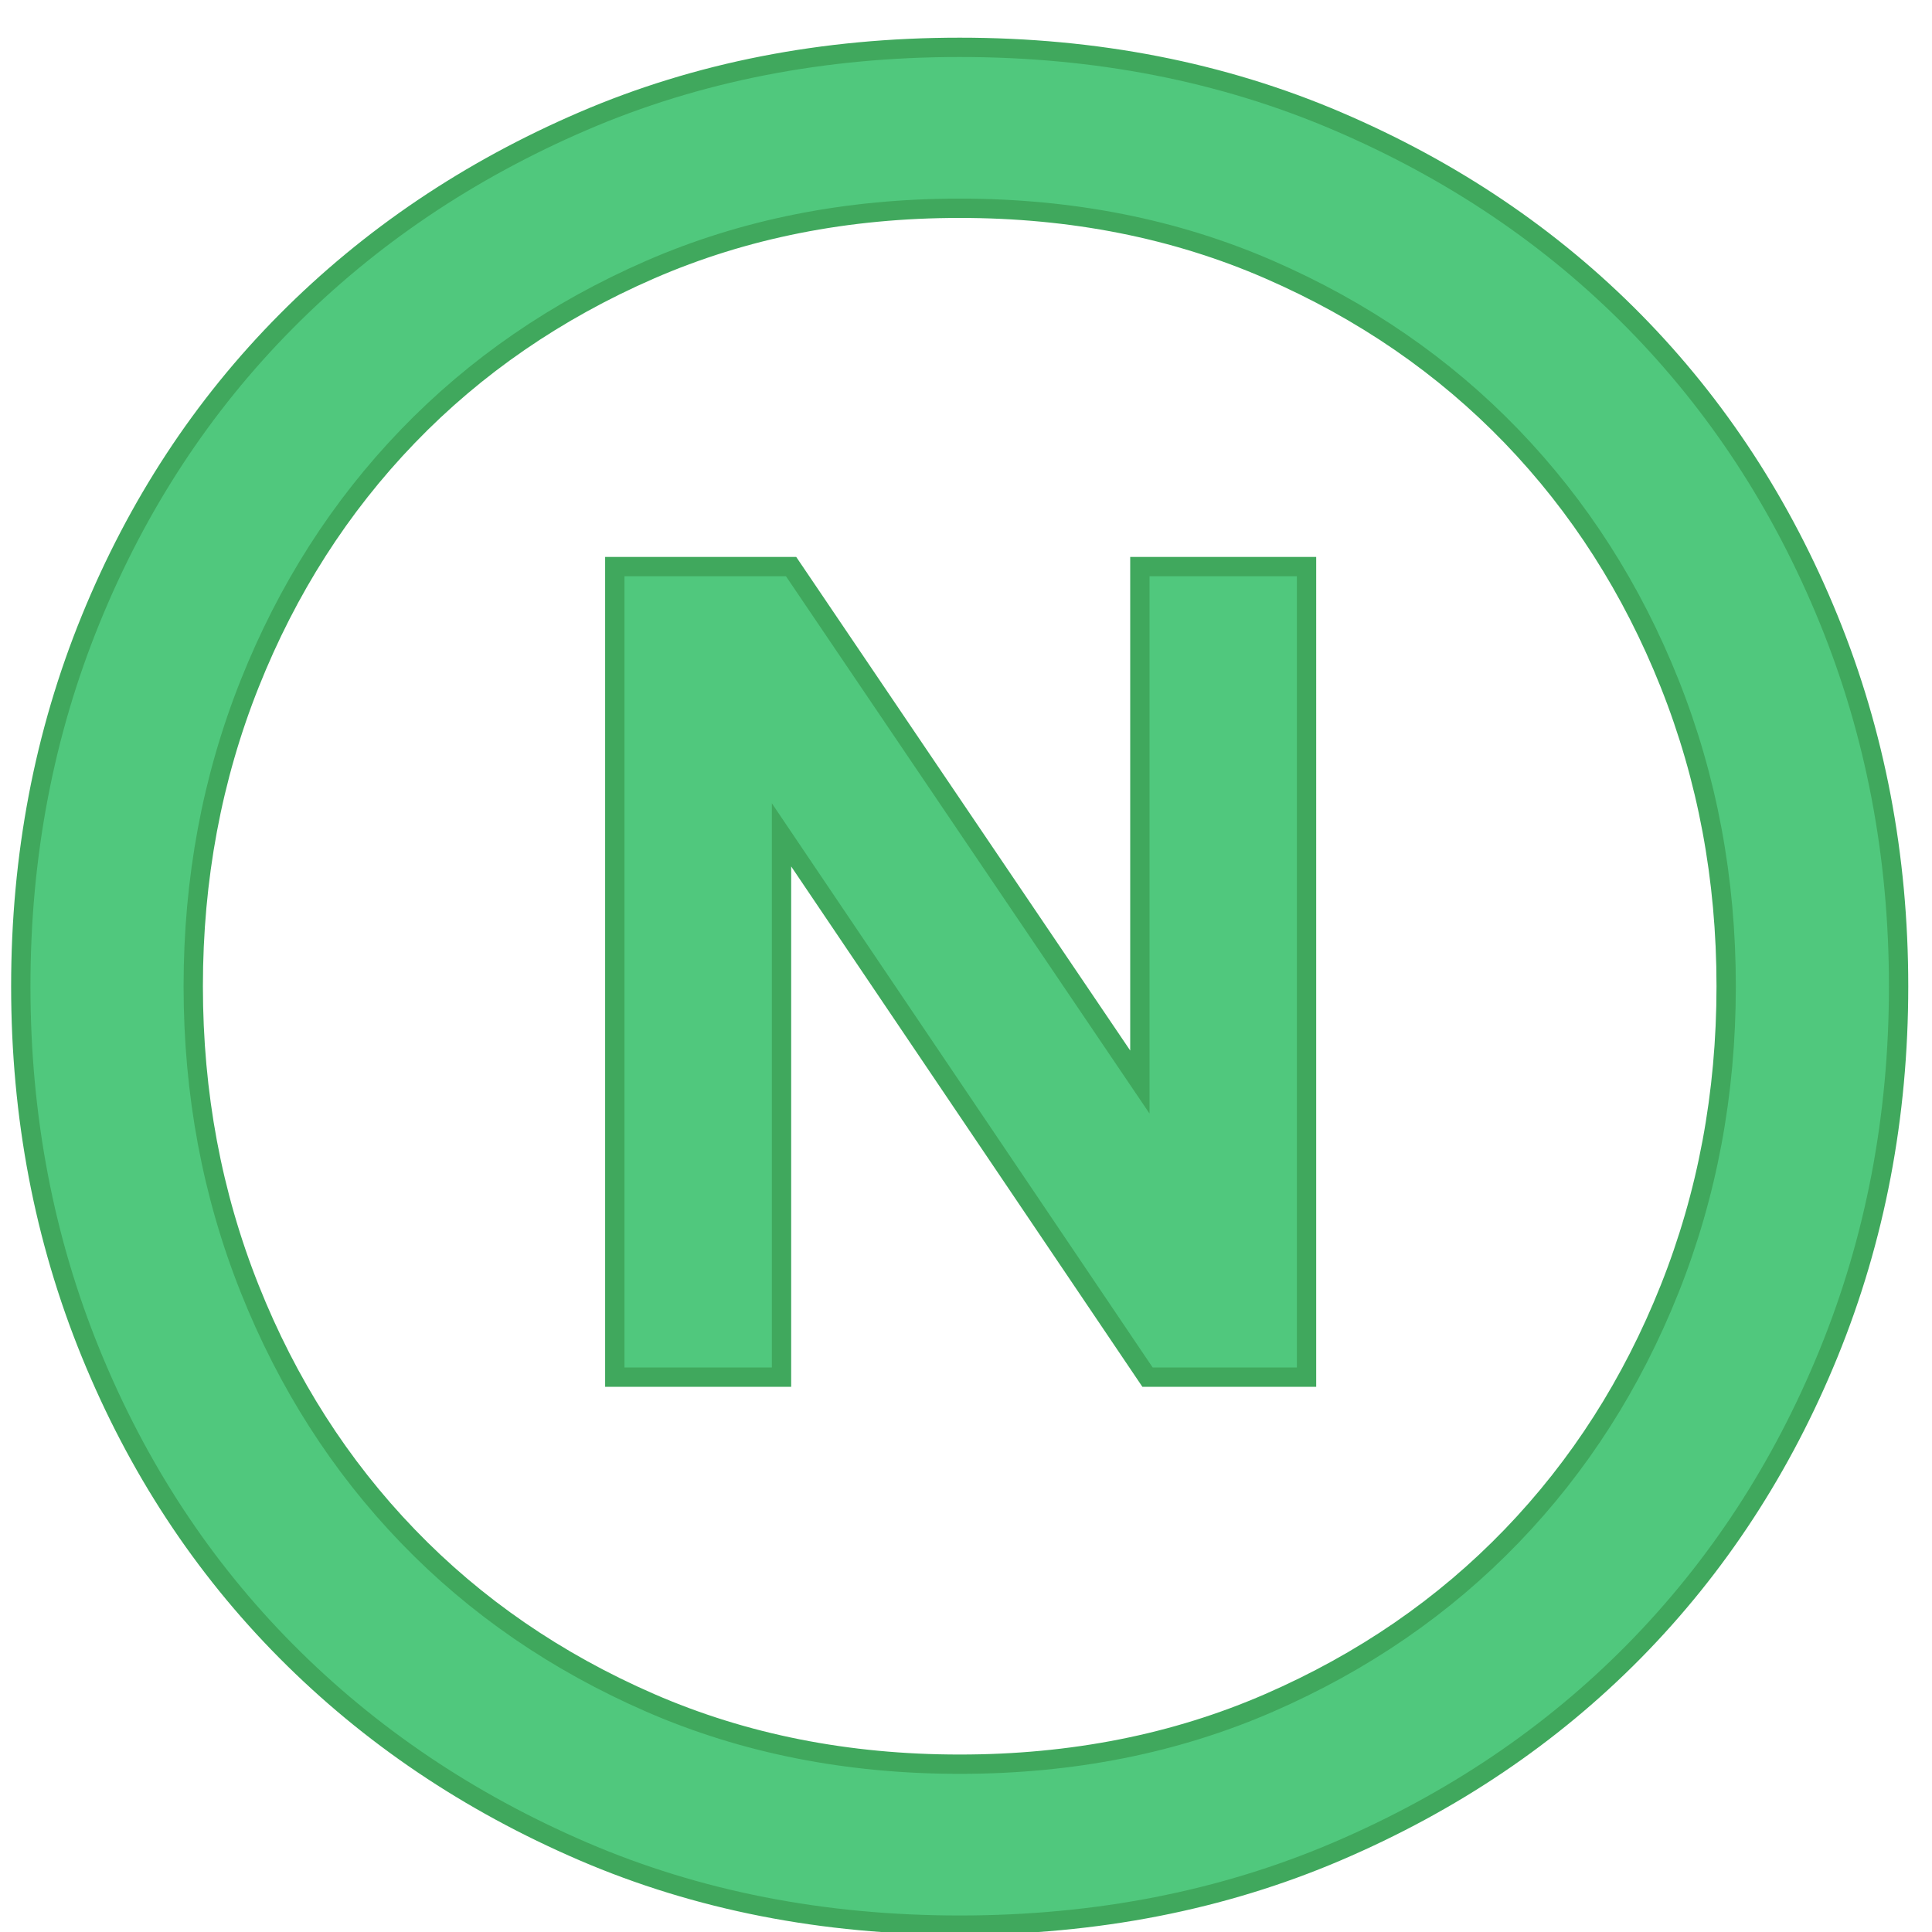 <?xml version="1.0" encoding="iso-8859-1"?>
<svg 
	version="1.1" 
	xmlns="http://www.w3.org/2000/svg" 
	xmlns:xlink="http://www.w3.org/1999/xlink"
  viewBox="0 0 100 100"
	id="nberlette"
>
  <title>Nicholas Berlette: Developer</title>
	<style type="text/css">
		path {
			fill: #50c87d;
			stroke: #40a85d;
		}
		@media (prefers-color-scheme: dark) {
			path {
				fill: #70e89d;
				stroke: #70e89d; 
			}
		}

	</style>
	<path d="M1.076,51.047c0-6.744,1.206-13.074,3.62-18.993c2.413-5.917,5.785-11.059,10.116-15.422
		c4.33-4.364,9.455-7.818,15.373-10.364c5.917-2.544,12.413-3.818,19.489-3.818c7.074,0,13.587,1.274,19.539,3.818
		c5.951,2.546,11.074,6,15.373,10.364c4.297,4.364,7.652,9.506,10.066,15.422c2.412,5.918,3.619,12.249,3.619,18.993
		c0,6.744-1.207,13.076-3.619,18.993c-2.414,5.918-5.77,11.059-10.066,15.423c-4.299,4.363-9.422,7.817-15.373,10.364
		c-5.951,2.544-12.465,3.818-19.539,3.818c-7.076,0-13.572-1.274-19.489-3.818c-5.918-2.547-11.043-6.001-15.373-10.364
		c-4.331-4.364-7.703-9.505-10.116-15.423C2.282,64.123,1.076,57.791,1.076,51.047z M49.674,10.78
		c-5.819,0-11.158,1.059-16.018,3.174c-4.86,2.117-9.042,4.993-12.546,8.628c-3.505,3.637-6.232,7.902-8.182,12.794
		c-1.951,4.894-2.926,10.116-2.926,15.67c0,5.555,0.975,10.778,2.926,15.671c1.95,4.894,4.677,9.158,8.182,12.794
		c3.504,3.637,7.687,6.512,12.546,8.629c4.86,2.115,10.199,3.174,16.018,3.174c5.818,0,11.158-1.059,16.017-3.174
		c4.859-2.117,9.041-4.992,12.547-8.629c3.504-3.636,6.23-7.9,8.182-12.794c1.949-4.893,2.926-10.116,2.926-15.671
		c0-5.554-0.977-10.776-2.926-15.67c-1.951-4.893-4.678-9.157-8.182-12.794c-3.506-3.635-7.688-6.512-12.547-8.628
		C60.832,11.839,55.492,10.78,49.674,10.78z M59.395,71.28L40.451,43.212V71.28h-8.629V29.327h9.125l18.052,26.679V29.327h8.627
		V71.28H59.395z"></path>
</svg>
